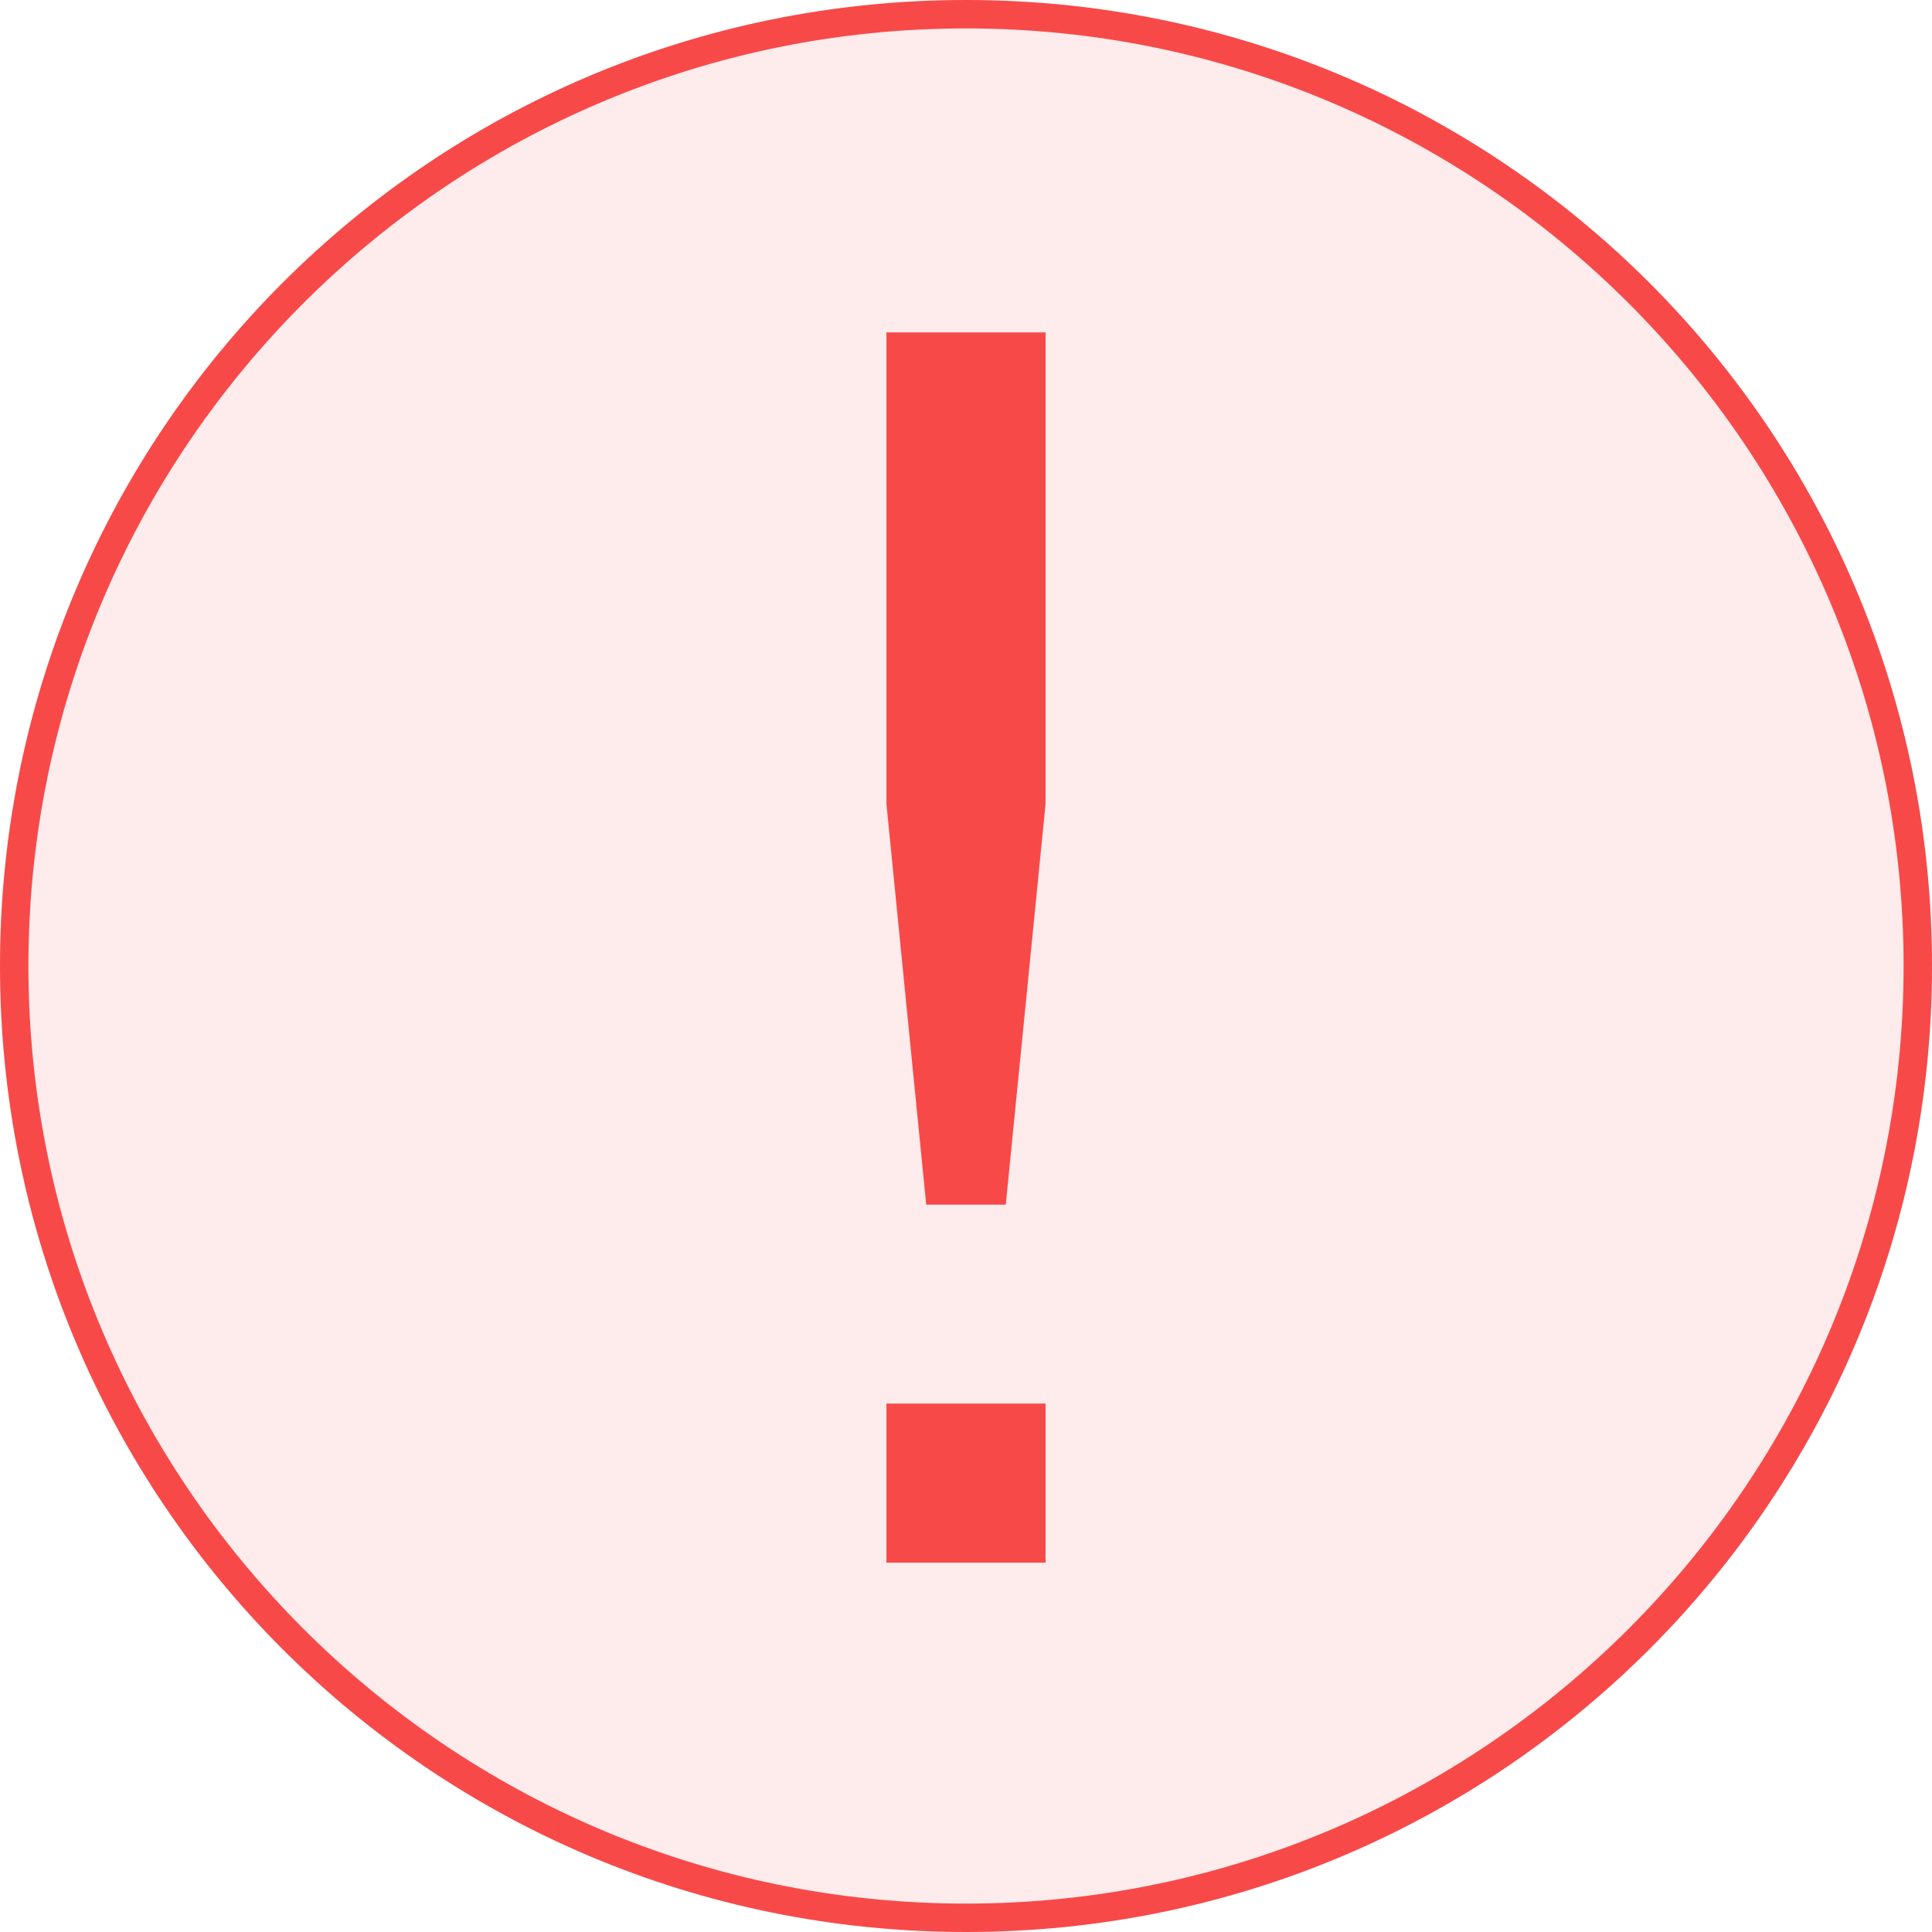 <?xml version="1.0" encoding="utf-8"?>
<!-- Generator: Adobe Illustrator 18.1.1, SVG Export Plug-In . SVG Version: 6.00 Build 0)  -->
<svg version="1.1" id="Layer_1" xmlns="http://www.w3.org/2000/svg" xmlns:xlink="http://www.w3.org/1999/xlink" x="0px" y="0px"
	 viewBox="0 0 68 68" enable-background="new 0 0 68 68" xml:space="preserve">
<g>
	<g>
		<path fill="#F84949" d="M31.2,55h5.6v-5.6h-5.6V55z M31.2,11.7v16.6l1.4,14.1h2.8l1.4-14.1V11.7H31.2z"/>
	</g>
	<g opacity="0.11">
		<circle fill="#F84949" cx="34" cy="34" r="34"/>
	</g>
	<g>
		<path fill="#F84949" d="M34,1c18.2,0,33,14.8,33,33S52.2,67,34,67S1,52.2,1,34S15.8,1,34,1 M34,0C15.2,0,0,15.2,0,34
			s15.2,34,34,34s34-15.2,34-34S52.8,0,34,0L34,0z"/>
	</g>
</g>
</svg>
